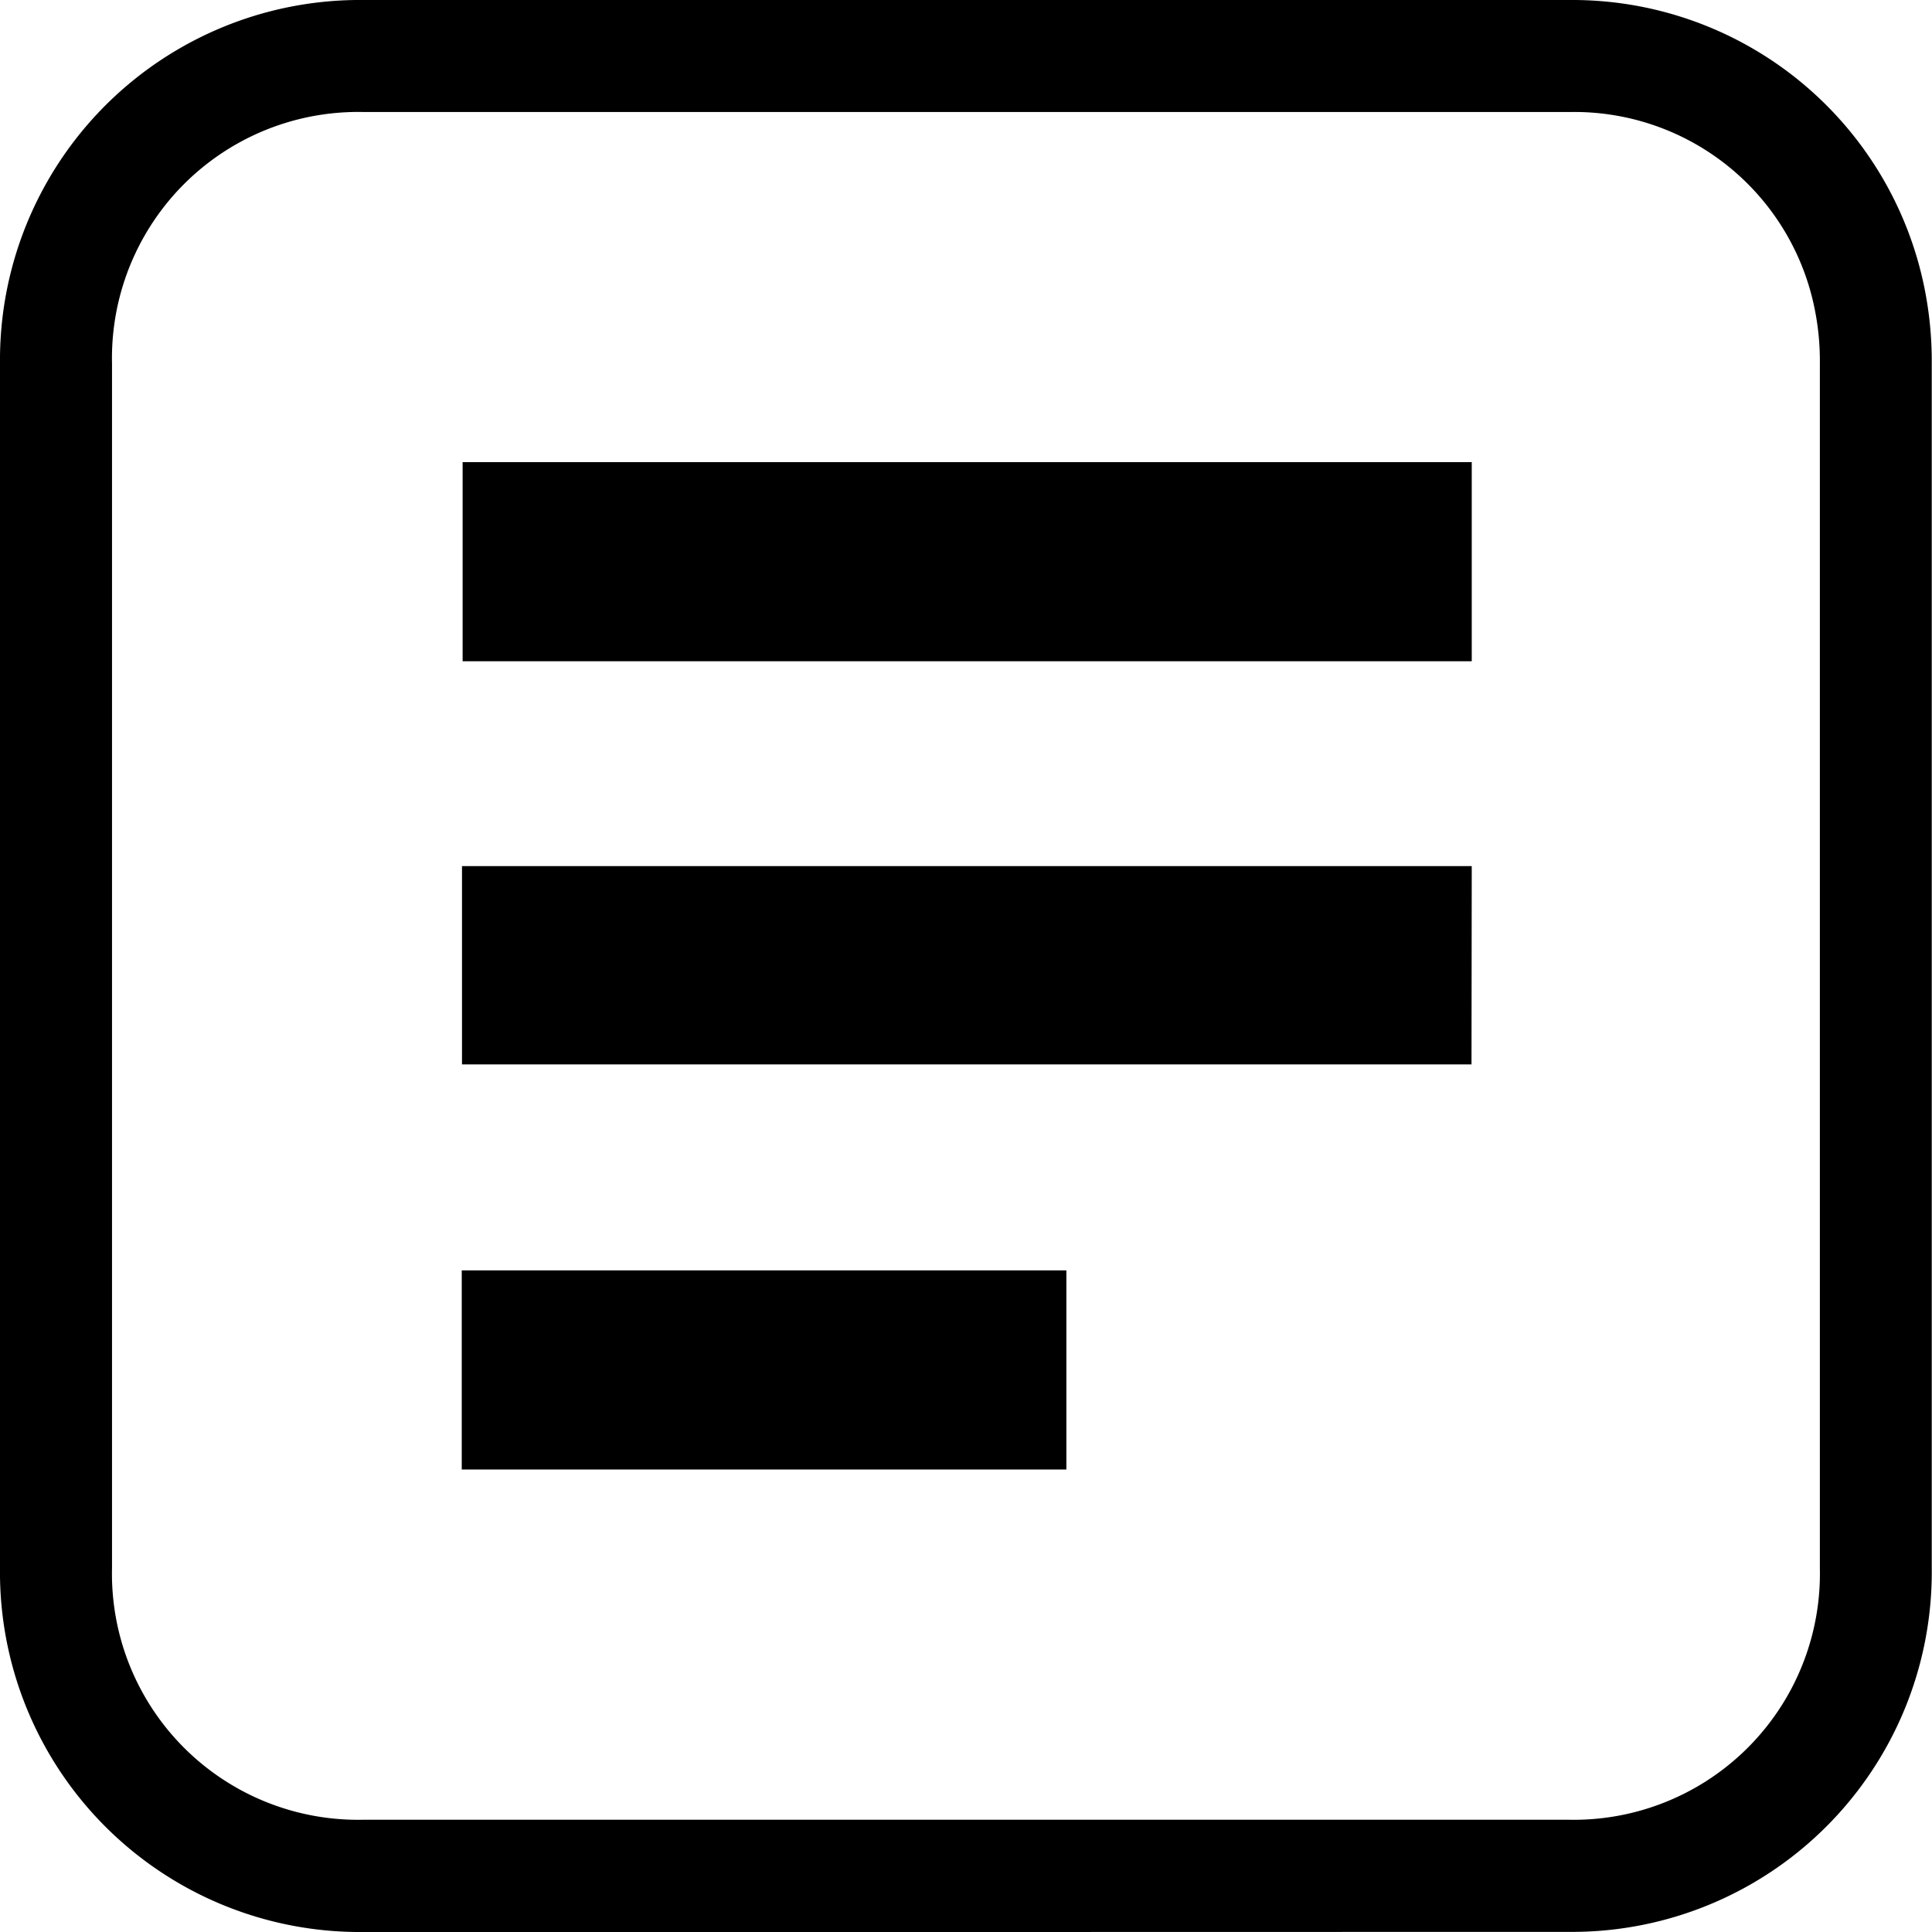 <svg id="Calque_1" data-name="Calque 1" xmlns="http://www.w3.org/2000/svg" viewBox="0 0 155.23 155.23"><title>Plan de travail 67</title><path d="M118.25,37.13H37.17v16h81.08Zm0,32.46H37.12V85.52h81.11ZM37.1,118.07H85.68v-16H37.1Z"/><path d="M77.61,155.23l-48.41,0A28.91,28.91,0,0,1,0,126Q0,77.61,0,29.2A28.92,28.92,0,0,1,29.21,0H92.38q16.91,0,33.81,0a28.86,28.86,0,0,1,28.43,23.12,29.8,29.8,0,0,1,.59,6.08c0,33.4,0,66,0,96.81A28.91,28.91,0,0,1,126,155.22ZM48,9H29.22A19.78,19.78,0,0,0,9,29.21Q9,77.61,9,126a19.77,19.77,0,0,0,20.2,20.21q48.4,0,96.8,0A19.78,19.78,0,0,0,146.22,126c0-30.83,0-63.4,0-96.8a20.89,20.89,0,0,0-.39-4.24A19.69,19.69,0,0,0,126.18,9q-16.9,0-33.8,0H48Z"/></svg>